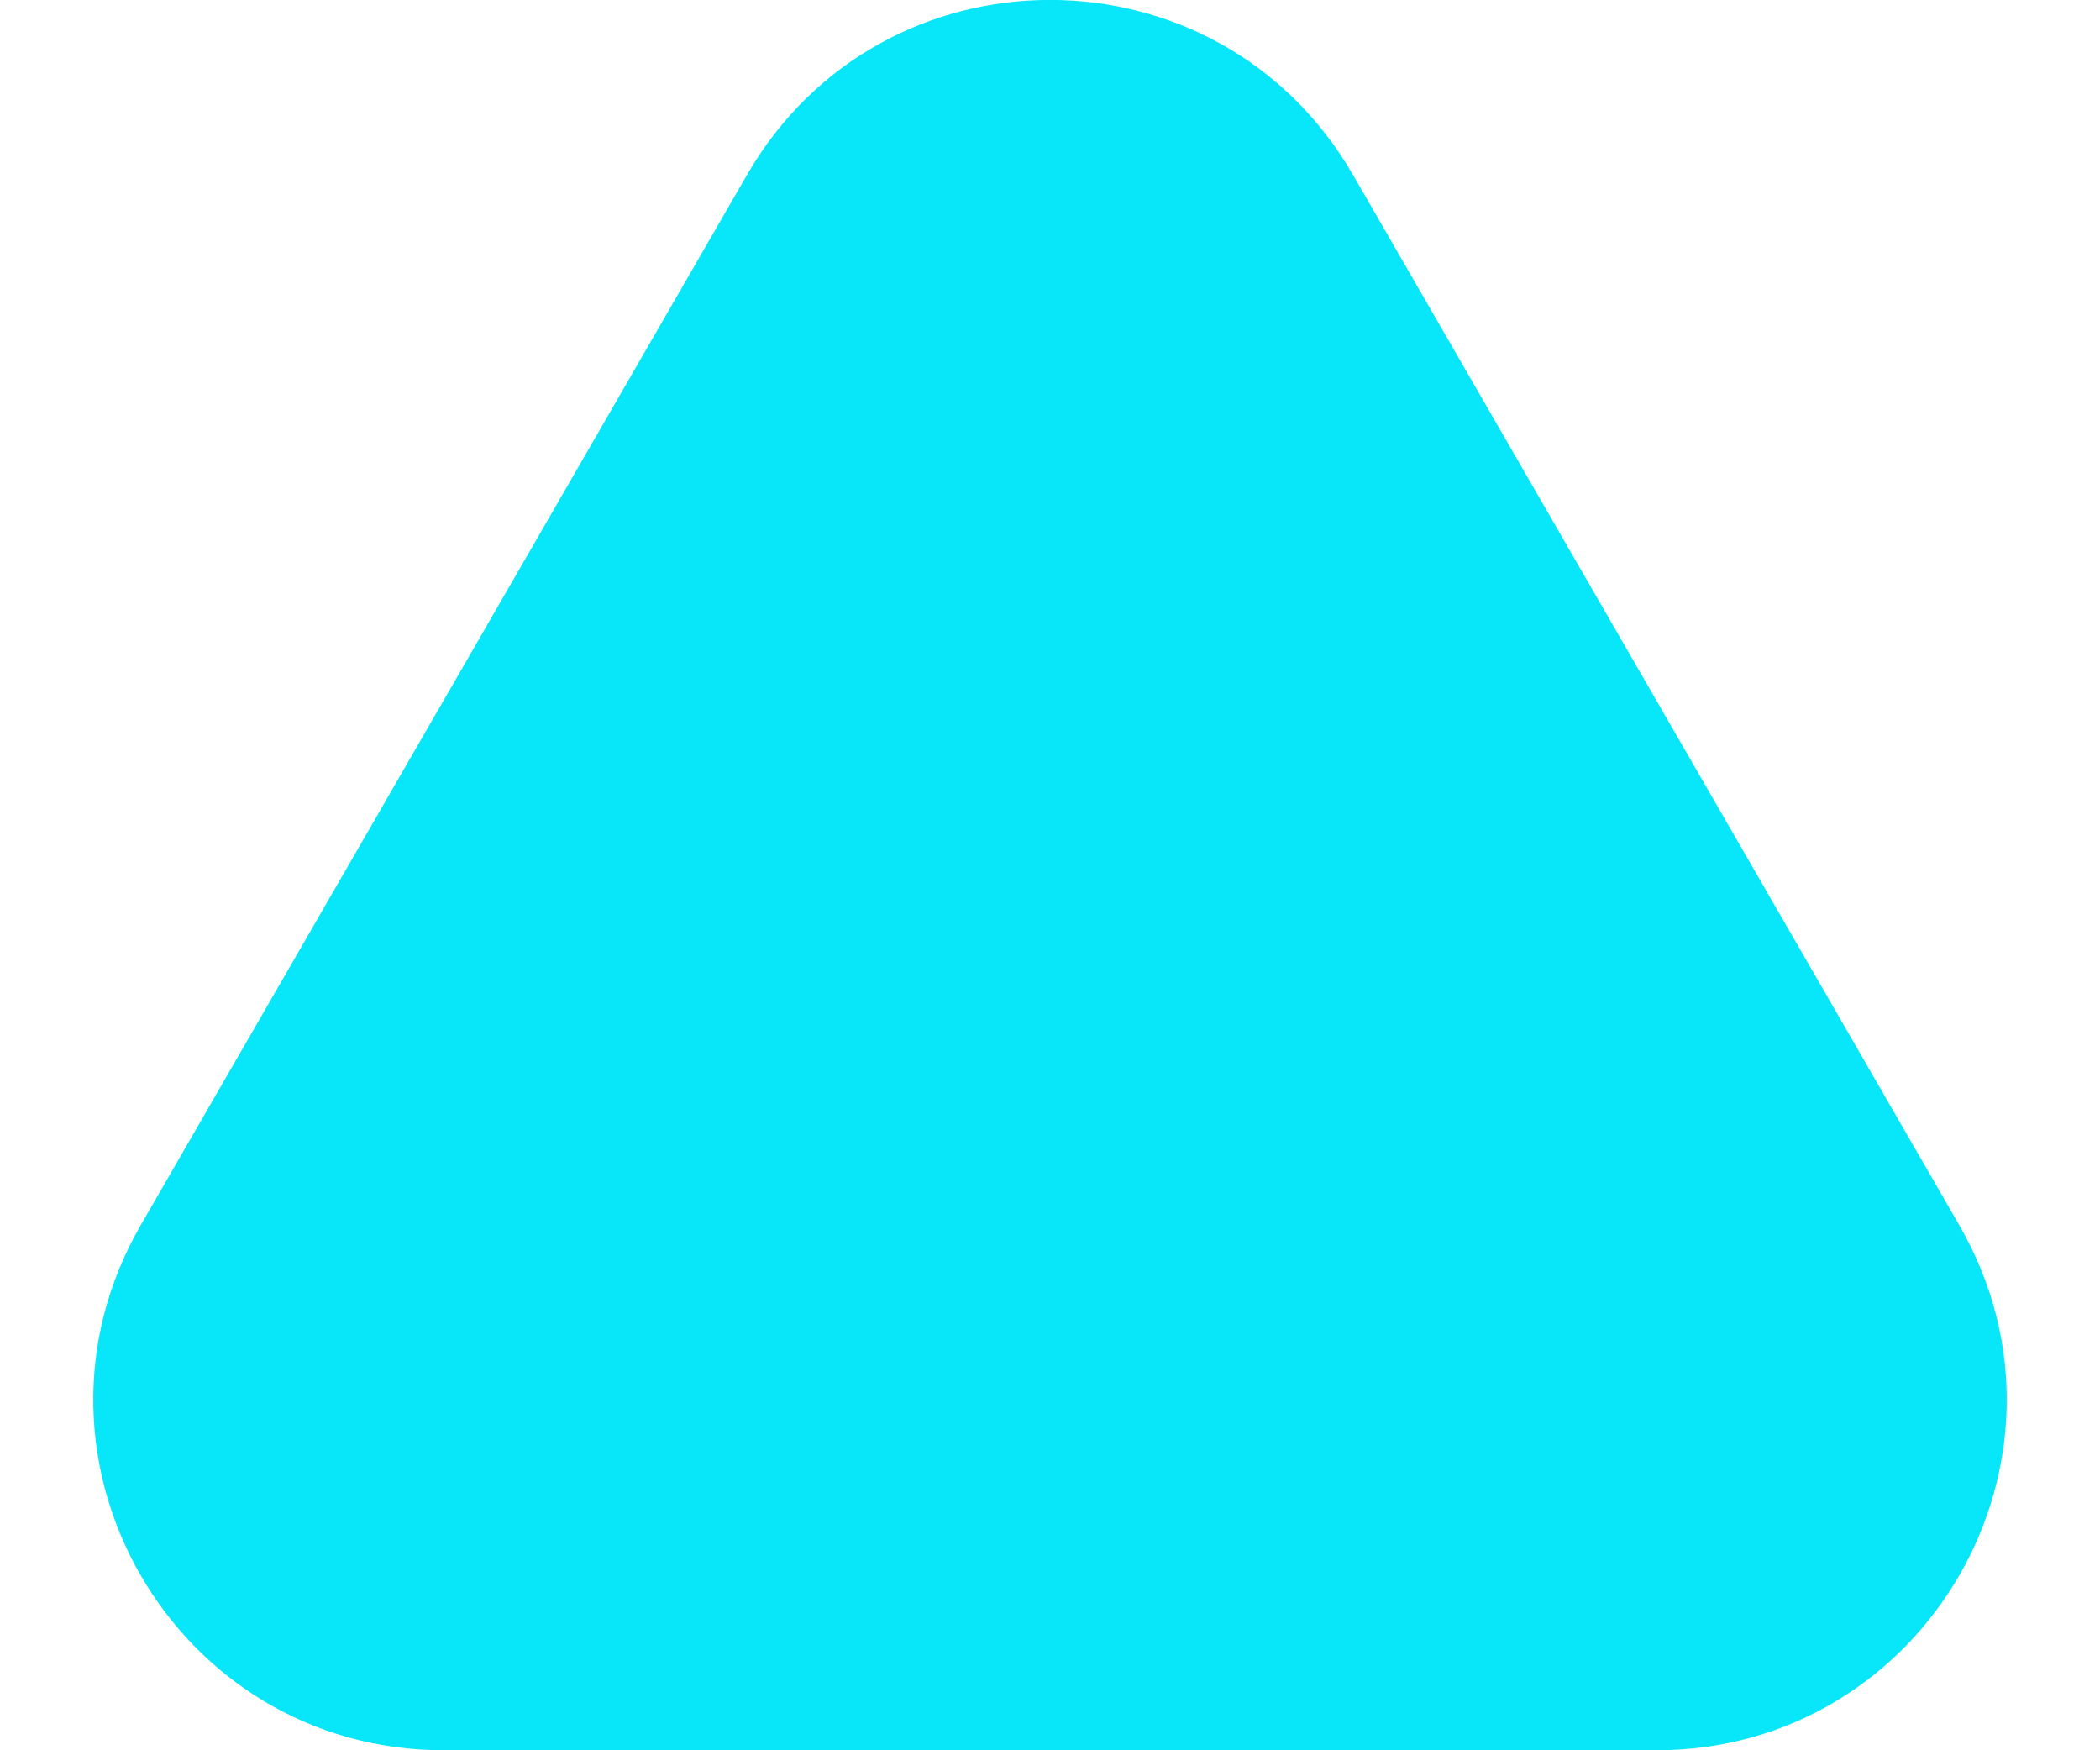 <svg width="6" height="5" viewBox="0 0 6 5" fill="none" xmlns="http://www.w3.org/2000/svg">
<path d="M2.134 0.5C2.519 -0.167 3.481 -0.167 3.866 0.5L5.598 3.5C5.983 4.167 5.502 5 4.732 5H1.268C0.498 5 0.017 4.167 0.402 3.5L2.134 0.5Z" fill="#07E7F9"/>
</svg>
